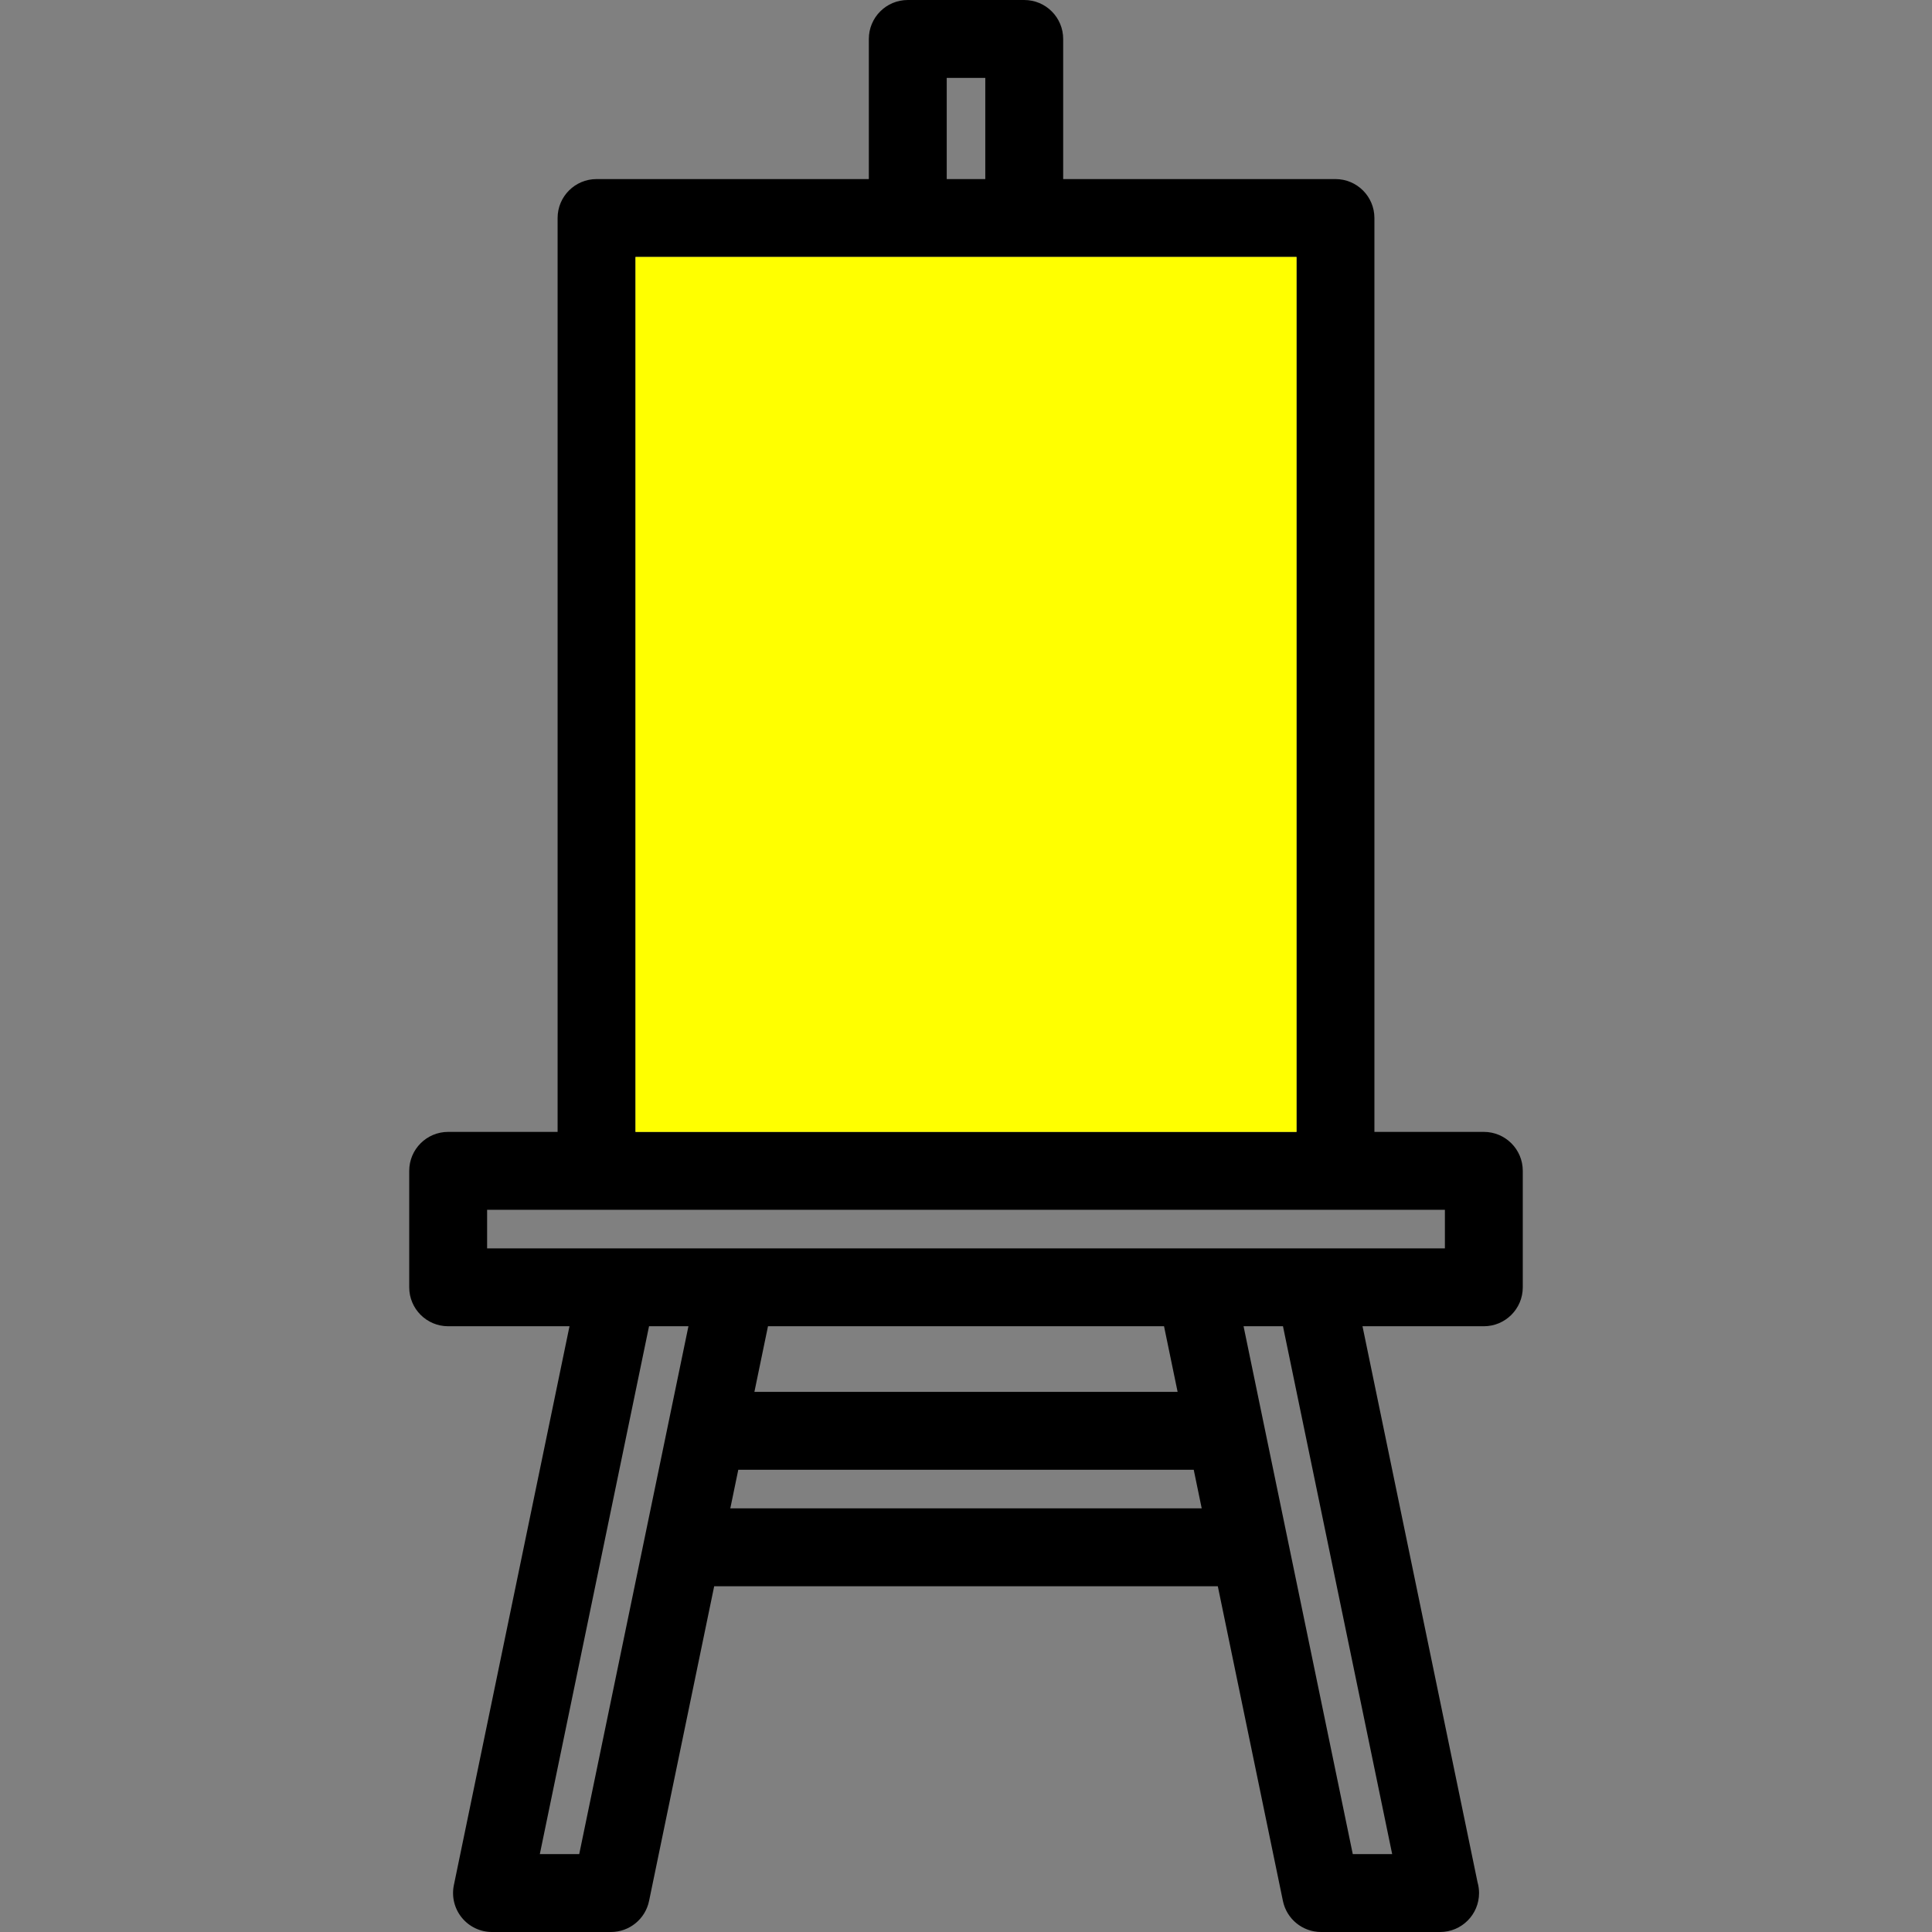 <?xml version="1.0" encoding="iso-8859-1"?>
<!-- Generator: Adobe Illustrator 18.0.0, SVG Export Plug-In . SVG Version: 6.00 Build 0)  -->
<!DOCTYPE svg PUBLIC "-//W3C//DTD SVG 1.1//EN" "http://www.w3.org/Graphics/SVG/1.1/DTD/svg11.dtd">
<svg version="1.1" id="Capa_1" xmlns="http://www.w3.org/2000/svg" xmlns:xlink="http://www.w3.org/1999/xlink" x="0px" y="0px"
	 viewBox="0 0 372.078 372.078" style="enable-background:new 0 0 372.078 372.078;" xml:space="preserve">
<rect x="0" y="0" width="372.078" height="372.078" fill="#808080" stroke="none"/>
<g>
	<path d="M285.768,217.988h-21.074v-176c0-4.143-3.357-7.5-7.5-7.5h-52.44V7.5c0-4.143-3.357-7.5-7.5-7.5h-22.427
		c-4.143,0-7.5,3.357-7.5,7.5v26.988h-52.44c-4.143,0-7.5,3.357-7.5,7.5v176H86.311c-4.143,0-7.5,3.357-7.5,7.5v22.43
		c0,4.143,3.357,7.5,7.5,7.5h23.367l-22.27,107.641c-0.457,2.209,0.105,4.506,1.529,6.254c1.424,1.75,3.561,2.766,5.816,2.766
		h22.904c3.557,0,6.623-2.498,7.344-5.98l12.542-60.609h96.992l12.539,60.609c0.721,3.482,3.789,5.98,7.346,5.98h22.906
		c0.004-0.002,0.012-0.002,0.02,0c4.143,0,7.5-3.357,7.5-7.5c0-0.719-0.102-1.414-0.289-2.072L262.4,255.418h23.367
		c4.143,0,7.5-3.357,7.5-7.5v-22.43C293.268,221.346,289.91,217.988,285.768,217.988z M182.327,15h7.427v19.488h-7.427V15z
		 M122.387,49.488h127.307v168.5H122.387V49.488z M111.551,357.078h-7.588l21.033-101.66h7.588L111.551,357.078z M140.647,290.488
		l1.537-7.43h87.712l1.537,7.43H140.647z M145.288,268.059l2.615-12.641h76.275l2.615,12.641H145.288z M268.115,357.078h-7.588
		l-21.033-101.66h7.59L268.115,357.078z M278.268,240.418H93.811v-7.43h184.457V240.418z"/>
</g>
<g>
    <rect x="122.387" y="49.488" width="127.307" height="168.5" style="fill:yellow;"/>
</g>
</svg>
